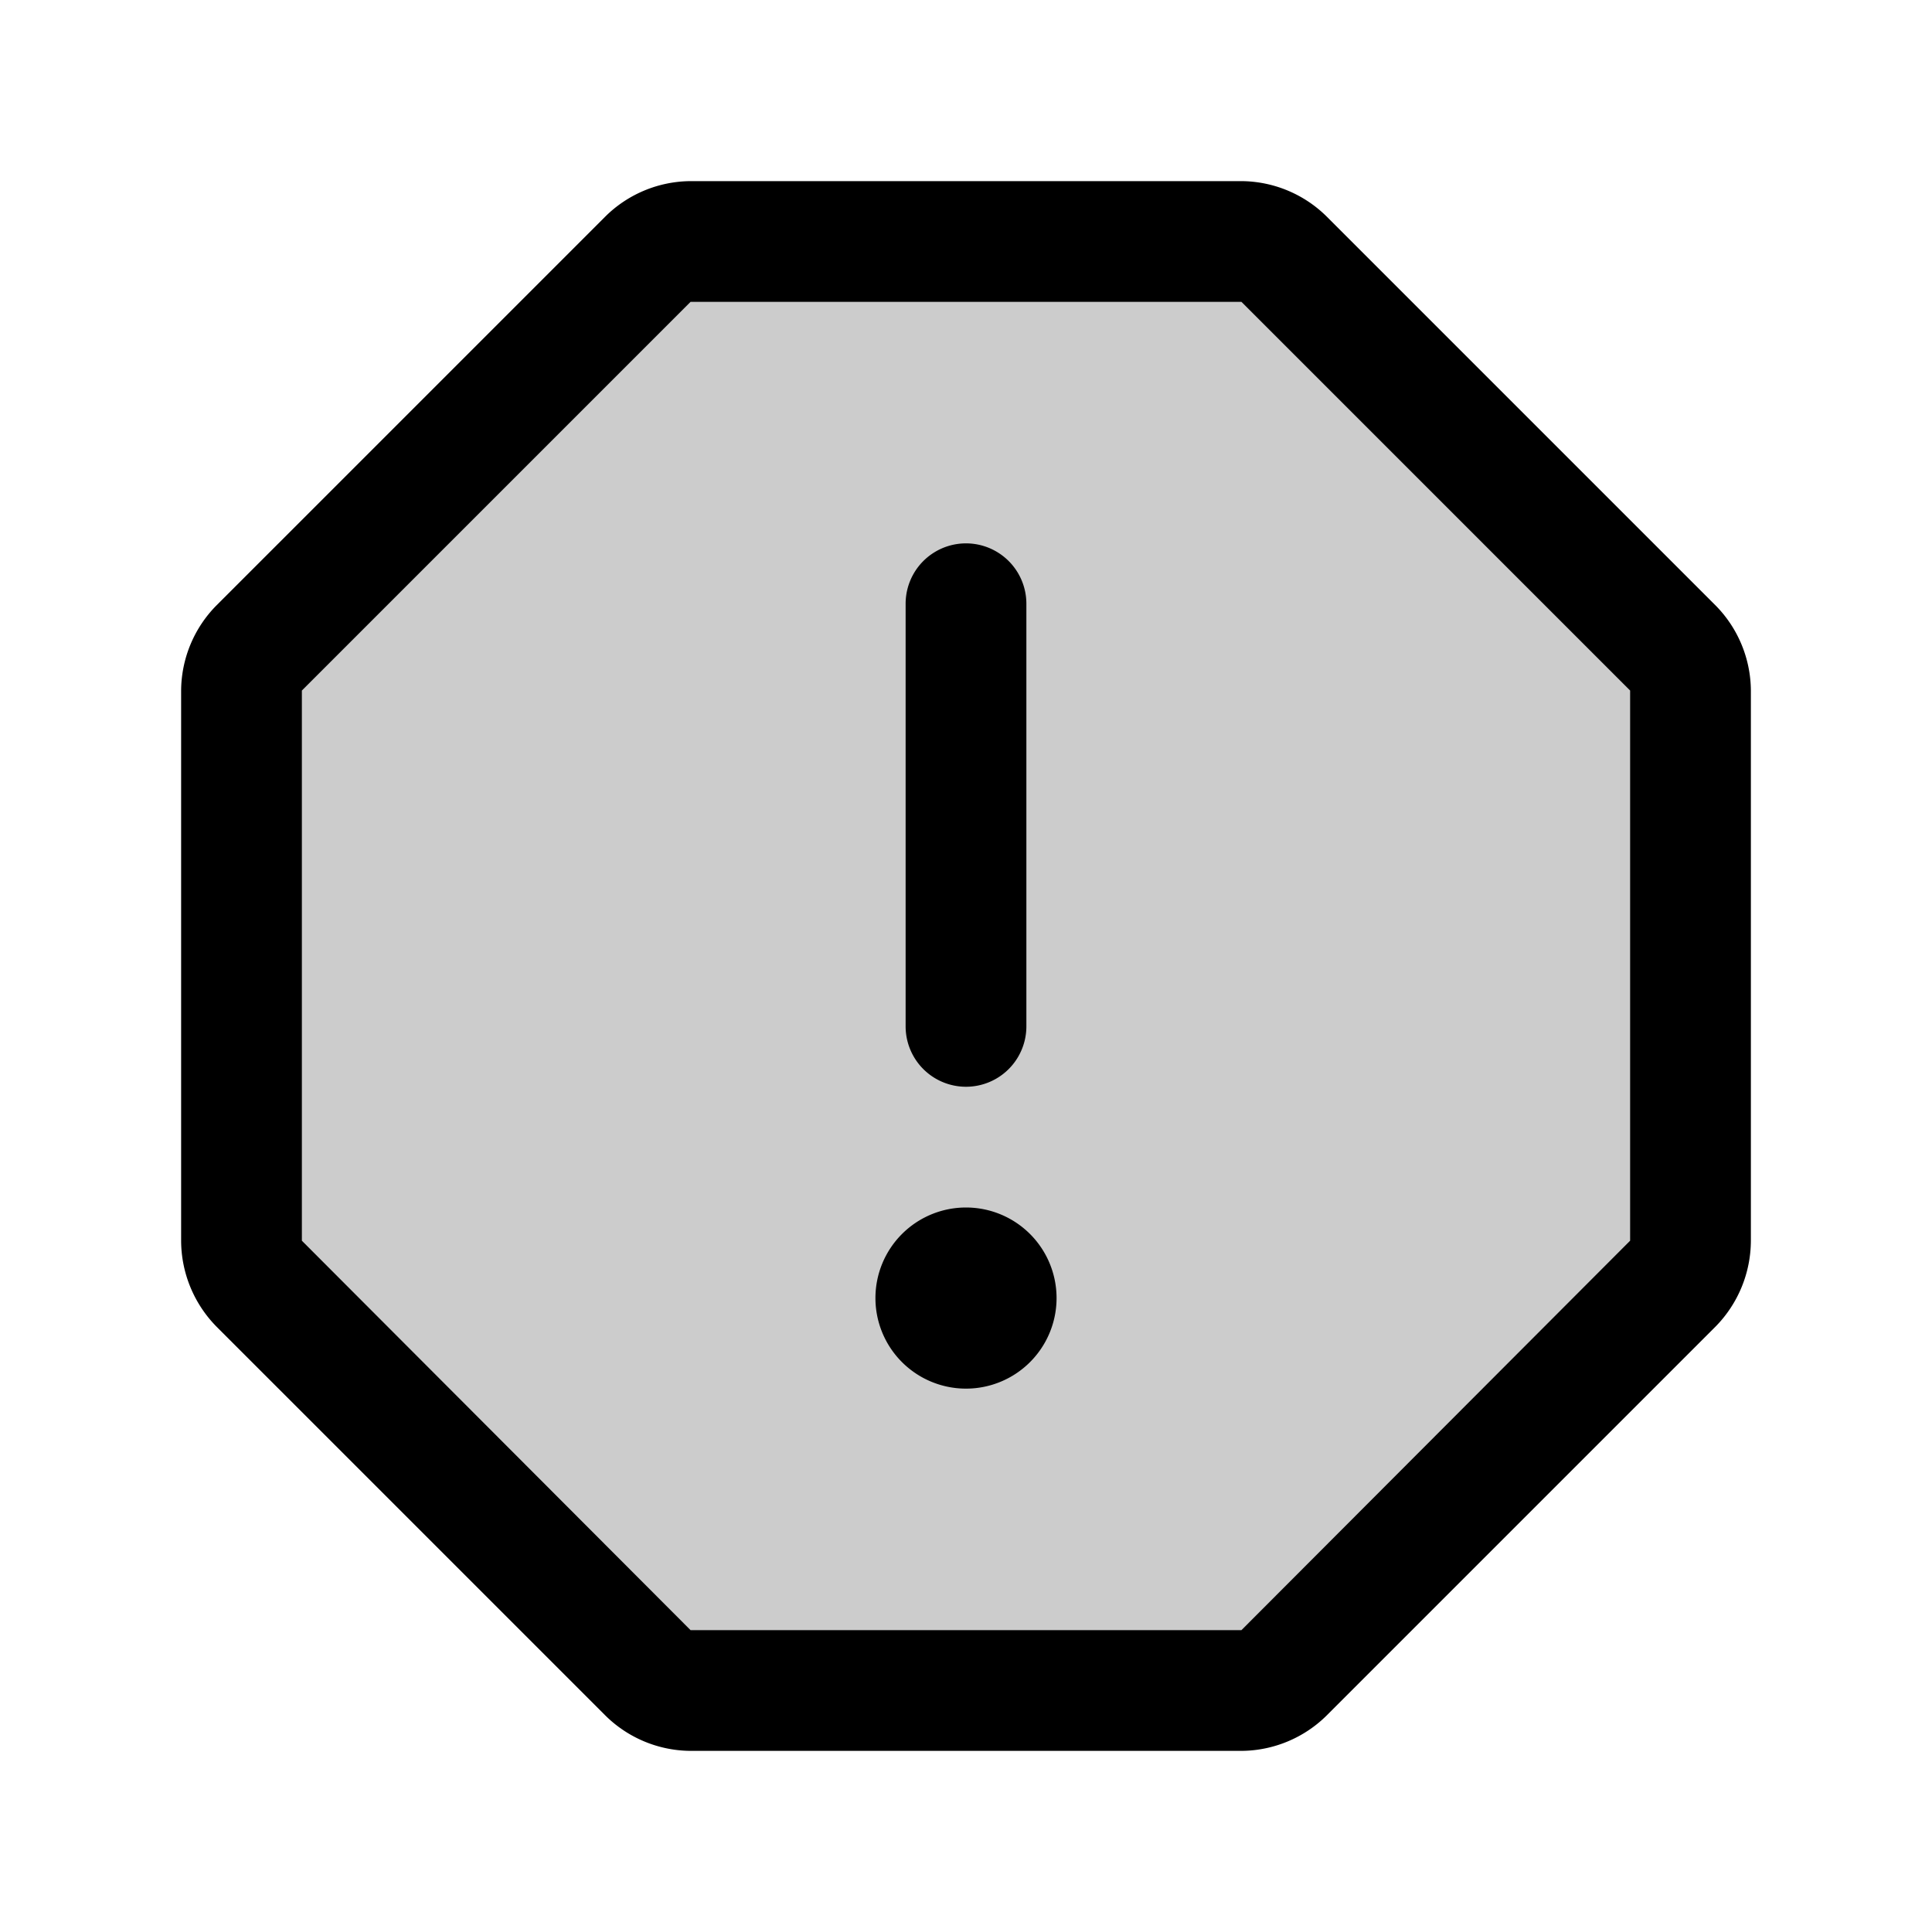 <svg xmlns="http://www.w3.org/2000/svg" xmlns:xlink="http://www.w3.org/1999/xlink" aria-hidden="true" role="img" class="iconify iconify--ph" width="1em" height="1em" preserveAspectRatio="xMidYMid meet" viewBox="0 0 256 256"><path fill="currentColor" d="M164.5 32h-73a7.9 7.9 0 0 0-5.6 2.3L34.3 85.9a7.9 7.9 0 0 0-2.3 5.6v72.9a7.9 7.9 0 0 0 2.3 5.7l51.6 51.6a7.9 7.9 0 0 0 5.6 2.3h73a7.9 7.9 0 0 0 5.6-2.3l51.6-51.6a7.9 7.9 0 0 0 2.3-5.7V91.5a7.9 7.9 0 0 0-2.3-5.6l-51.6-51.6a7.9 7.9 0 0 0-5.6-2.3Z" opacity=".2"></path><path fill="currentColor" d="M120 136V80a8 8 0 0 1 16 0v56a8 8 0 0 1-16 0Zm8 24a12 12 0 1 0 12 12a12 12 0 0 0-12-12Zm104-68.5v72.9a16.3 16.3 0 0 1-4.7 11.4l-51.5 51.5a16.2 16.2 0 0 1-11.3 4.7h-73a16.2 16.2 0 0 1-11.3-4.7l-51.5-51.5a16.3 16.3 0 0 1-4.7-11.4V91.5a16.2 16.2 0 0 1 4.7-11.3l51.5-51.5A16.2 16.2 0 0 1 91.5 24h73a16.2 16.2 0 0 1 11.3 4.7l51.5 51.5a16.2 16.2 0 0 1 4.7 11.3Zm-16 0L164.5 40h-73L40 91.5v72.9L91.5 216h73l51.5-51.6Z"></path></svg>